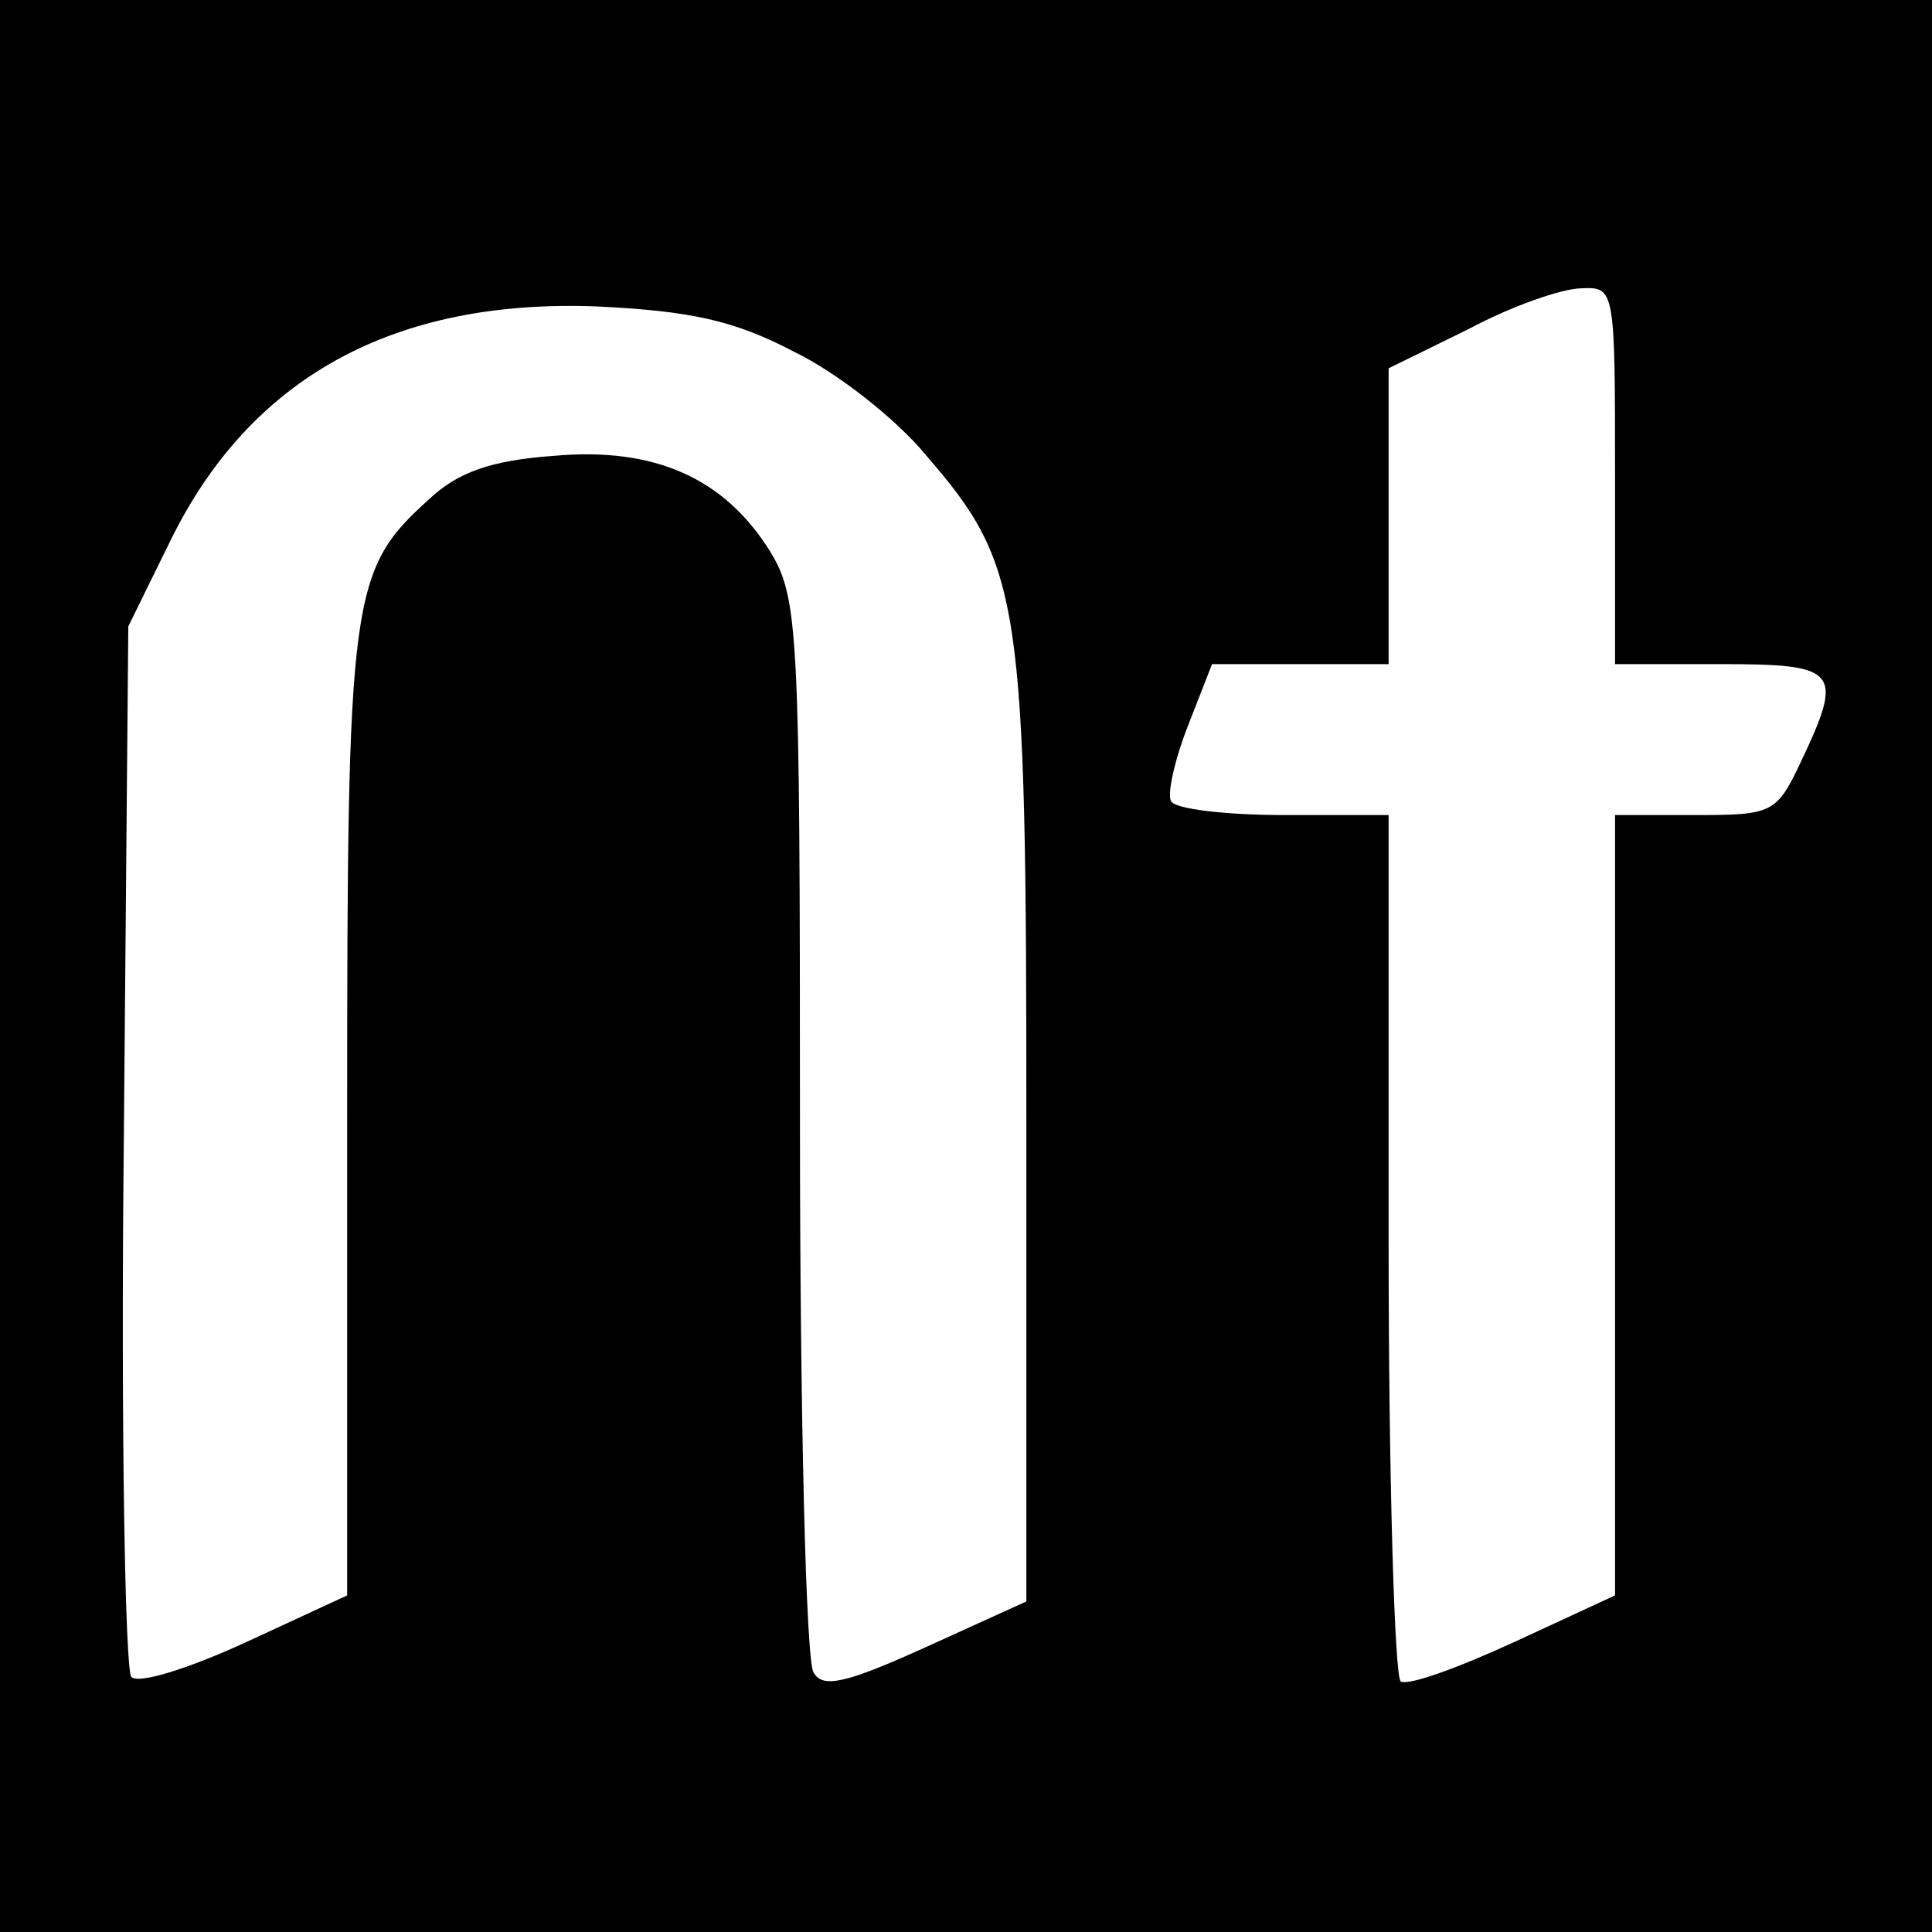 <?xml version="1.0" standalone="no"?>
<!DOCTYPE svg PUBLIC "-//W3C//DTD SVG 20010904//EN"
 "http://www.w3.org/TR/2001/REC-SVG-20010904/DTD/svg10.dtd">
<svg version="1.0" xmlns="http://www.w3.org/2000/svg"
 width="128pt" height="128pt" viewBox="0 0 128 128"
 preserveAspectRatio="xMidYMid meet">
<g transform="translate(0,128) scale(0.1,-0.1)"
fill="#000000" stroke="none">
<path d="M0 640 l0 -640 640 0 640 0 0 640 0 640 -640 0 -640 0 0 -640z m1070
325 l0 -125 70 0 c78 0 82 -4 53 -65 -16 -34 -19 -35 -70 -35 l-53 0 0 -258 0
-259 -67 -31 c-37 -17 -70 -29 -75 -26 -4 3 -8 133 -8 290 l0 284 -69 0 c-39
0 -72 4 -75 9 -3 4 2 27 11 50 l16 41 59 0 58 0 0 98 0 98 53 26 c28 15 62 27
75 27 22 1 22 -1 22 -124z m-544 82 c29 -14 68 -45 87 -68 64 -74 67 -95 67
-446 l0 -314 -66 -30 c-53 -24 -69 -28 -75 -17 -5 7 -9 170 -9 362 0 330 -1
350 -20 381 -30 48 -76 69 -143 63 -42 -3 -64 -11 -83 -29 -52 -47 -54 -63
-54 -407 l0 -319 -67 -31 c-37 -17 -71 -28 -76 -23 -4 4 -7 163 -5 352 l3 344
28 57 c53 108 148 160 282 155 62 -3 91 -9 131 -30z"/>
</g>
</svg>
